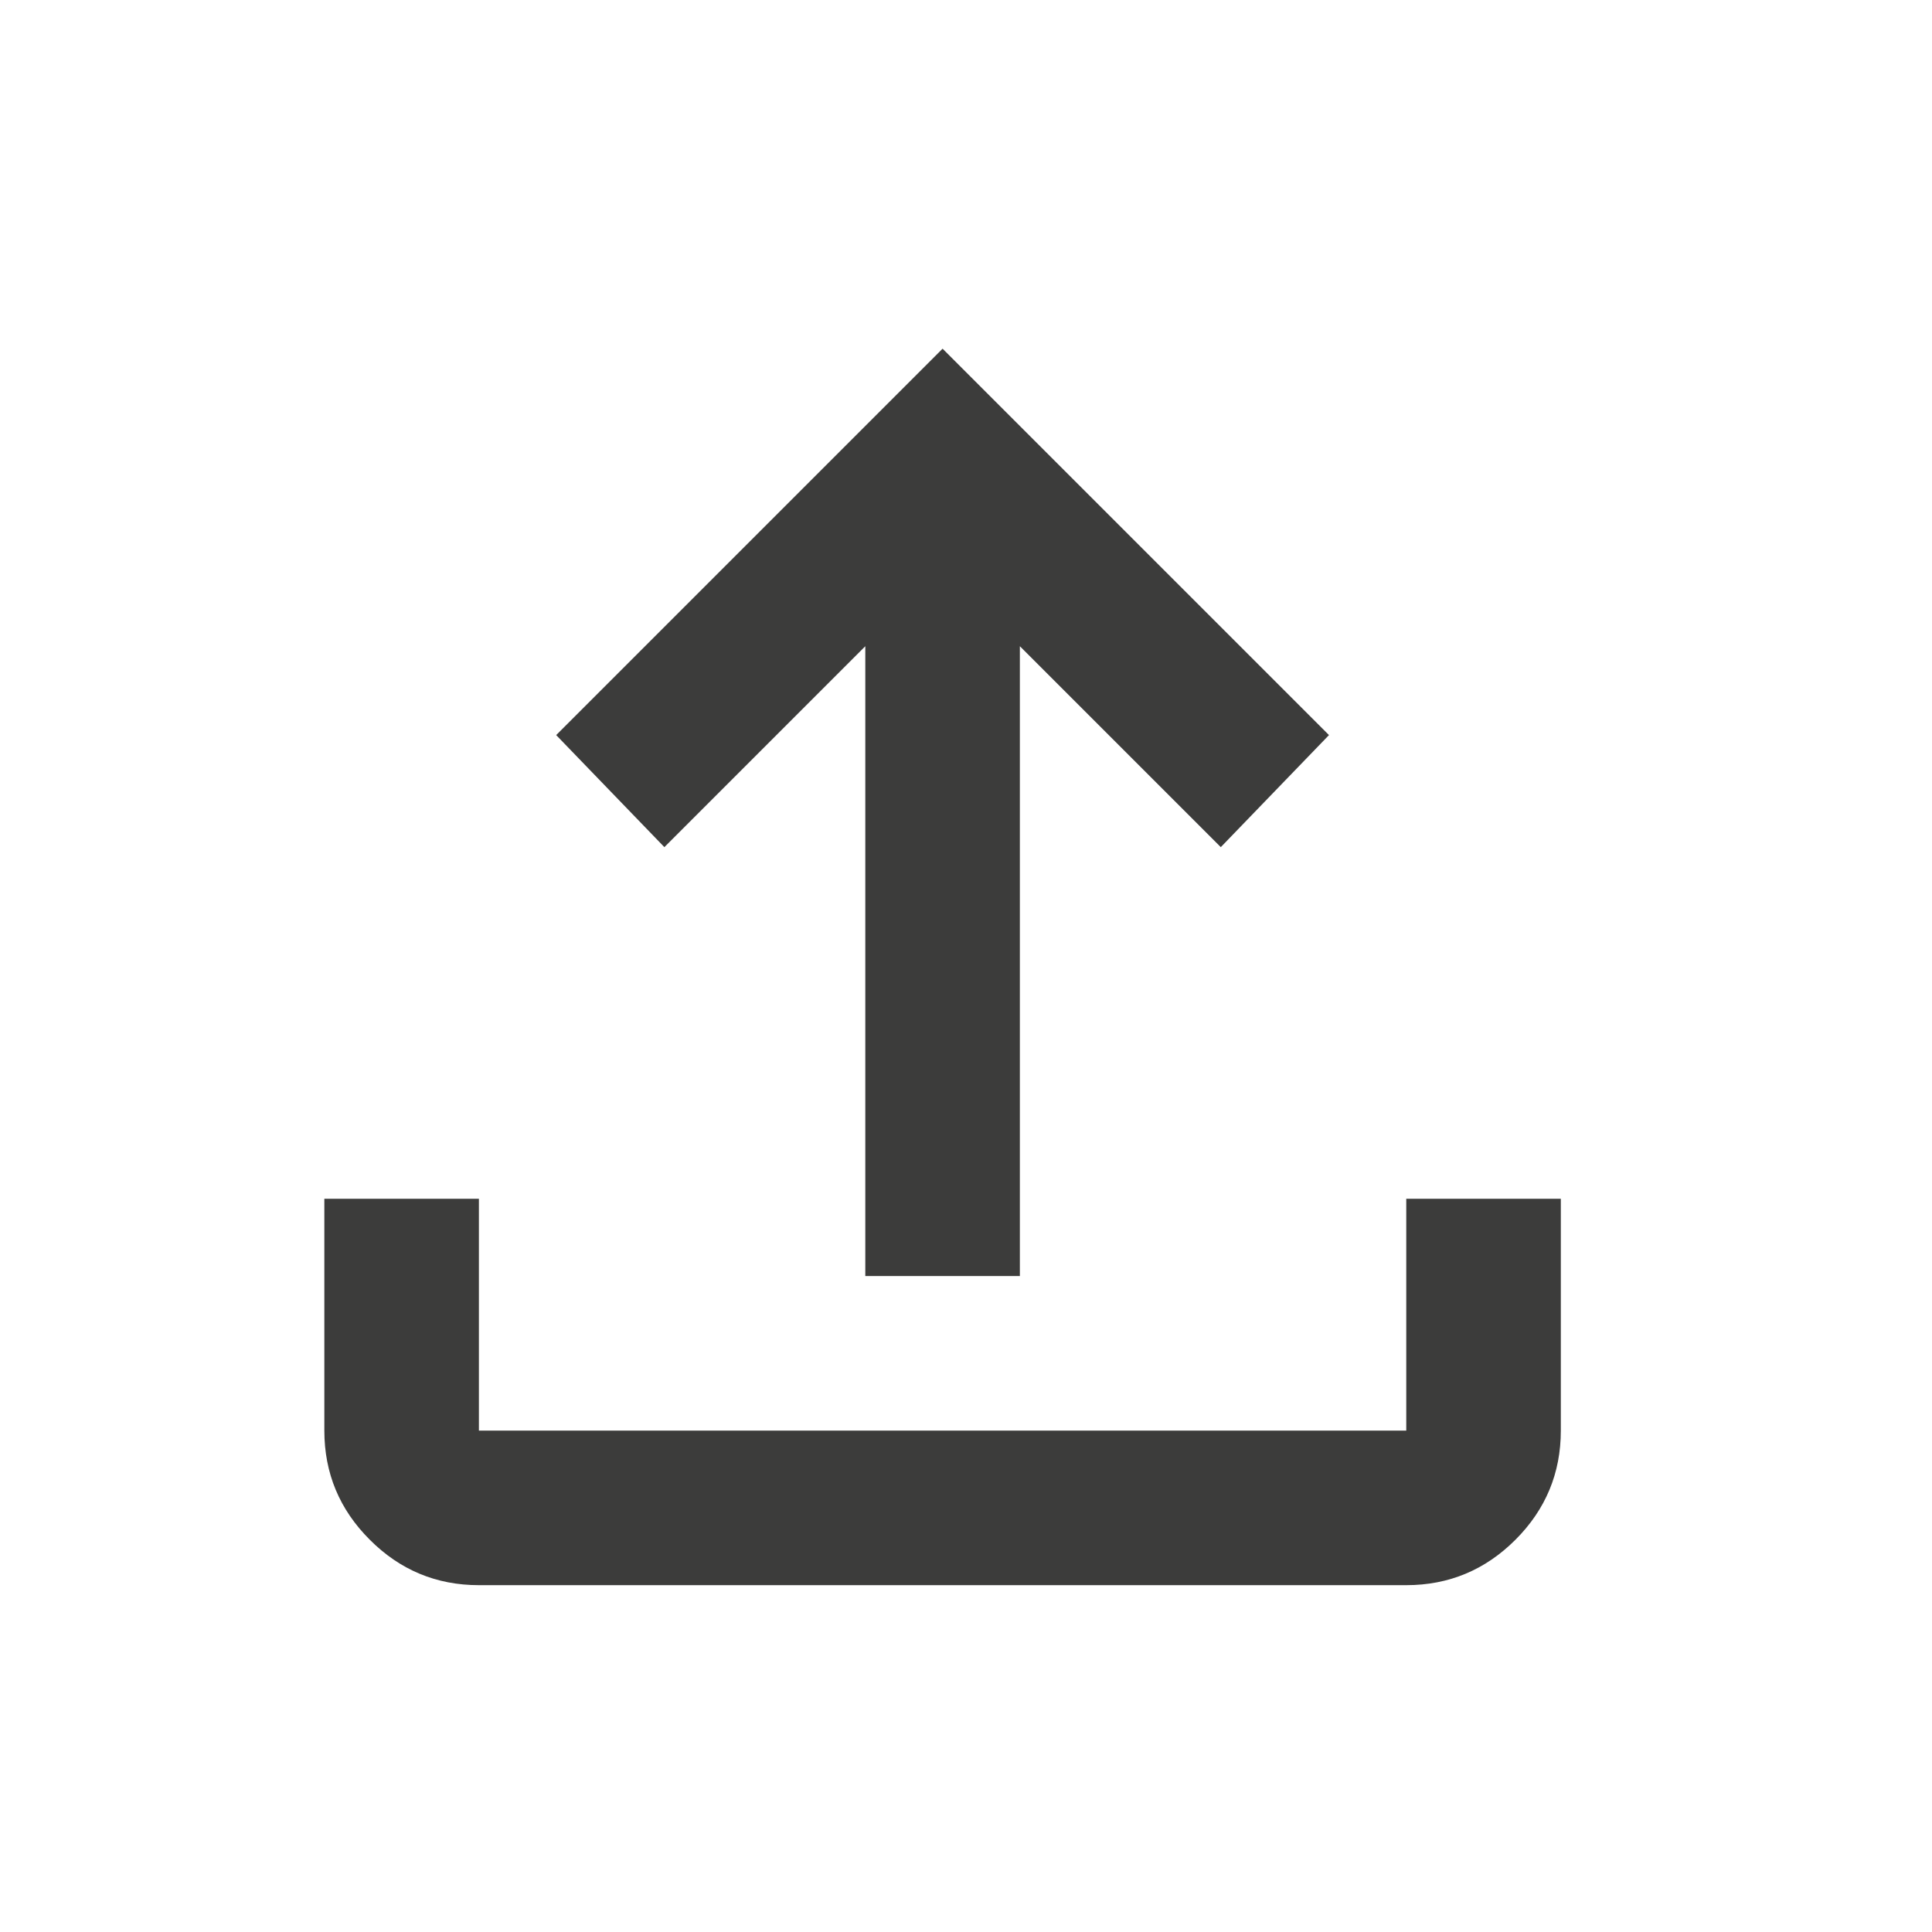 <?xml version="1.0" encoding="UTF-8"?>
<svg xmlns="http://www.w3.org/2000/svg" width="25" height="25" viewBox="0 0 25 25" fill="none">
  <mask id="mask0_245_2880" style="mask-type:alpha" maskUnits="userSpaceOnUse" x="0" y="0" width="25" height="25">
    <rect x="0.197" y="0.512" width="24" height="24" fill="#D9D9D9"></rect>
  </mask>
  <g mask="url(#mask0_245_2880)">
    <path d="M11.197 16.512V8.362L8.597 10.962L7.197 9.512L12.197 4.512L17.197 9.512L15.797 10.962L13.197 8.362V16.512H11.197ZM6.197 20.512C5.647 20.512 5.176 20.316 4.785 19.924C4.393 19.533 4.197 19.062 4.197 18.512V15.512H6.197V18.512H18.197V15.512H20.197V18.512C20.197 19.062 20.001 19.533 19.61 19.924C19.218 20.316 18.747 20.512 18.197 20.512H6.197Z" fill="#3C3C3B"></path>
  </g>
</svg>
